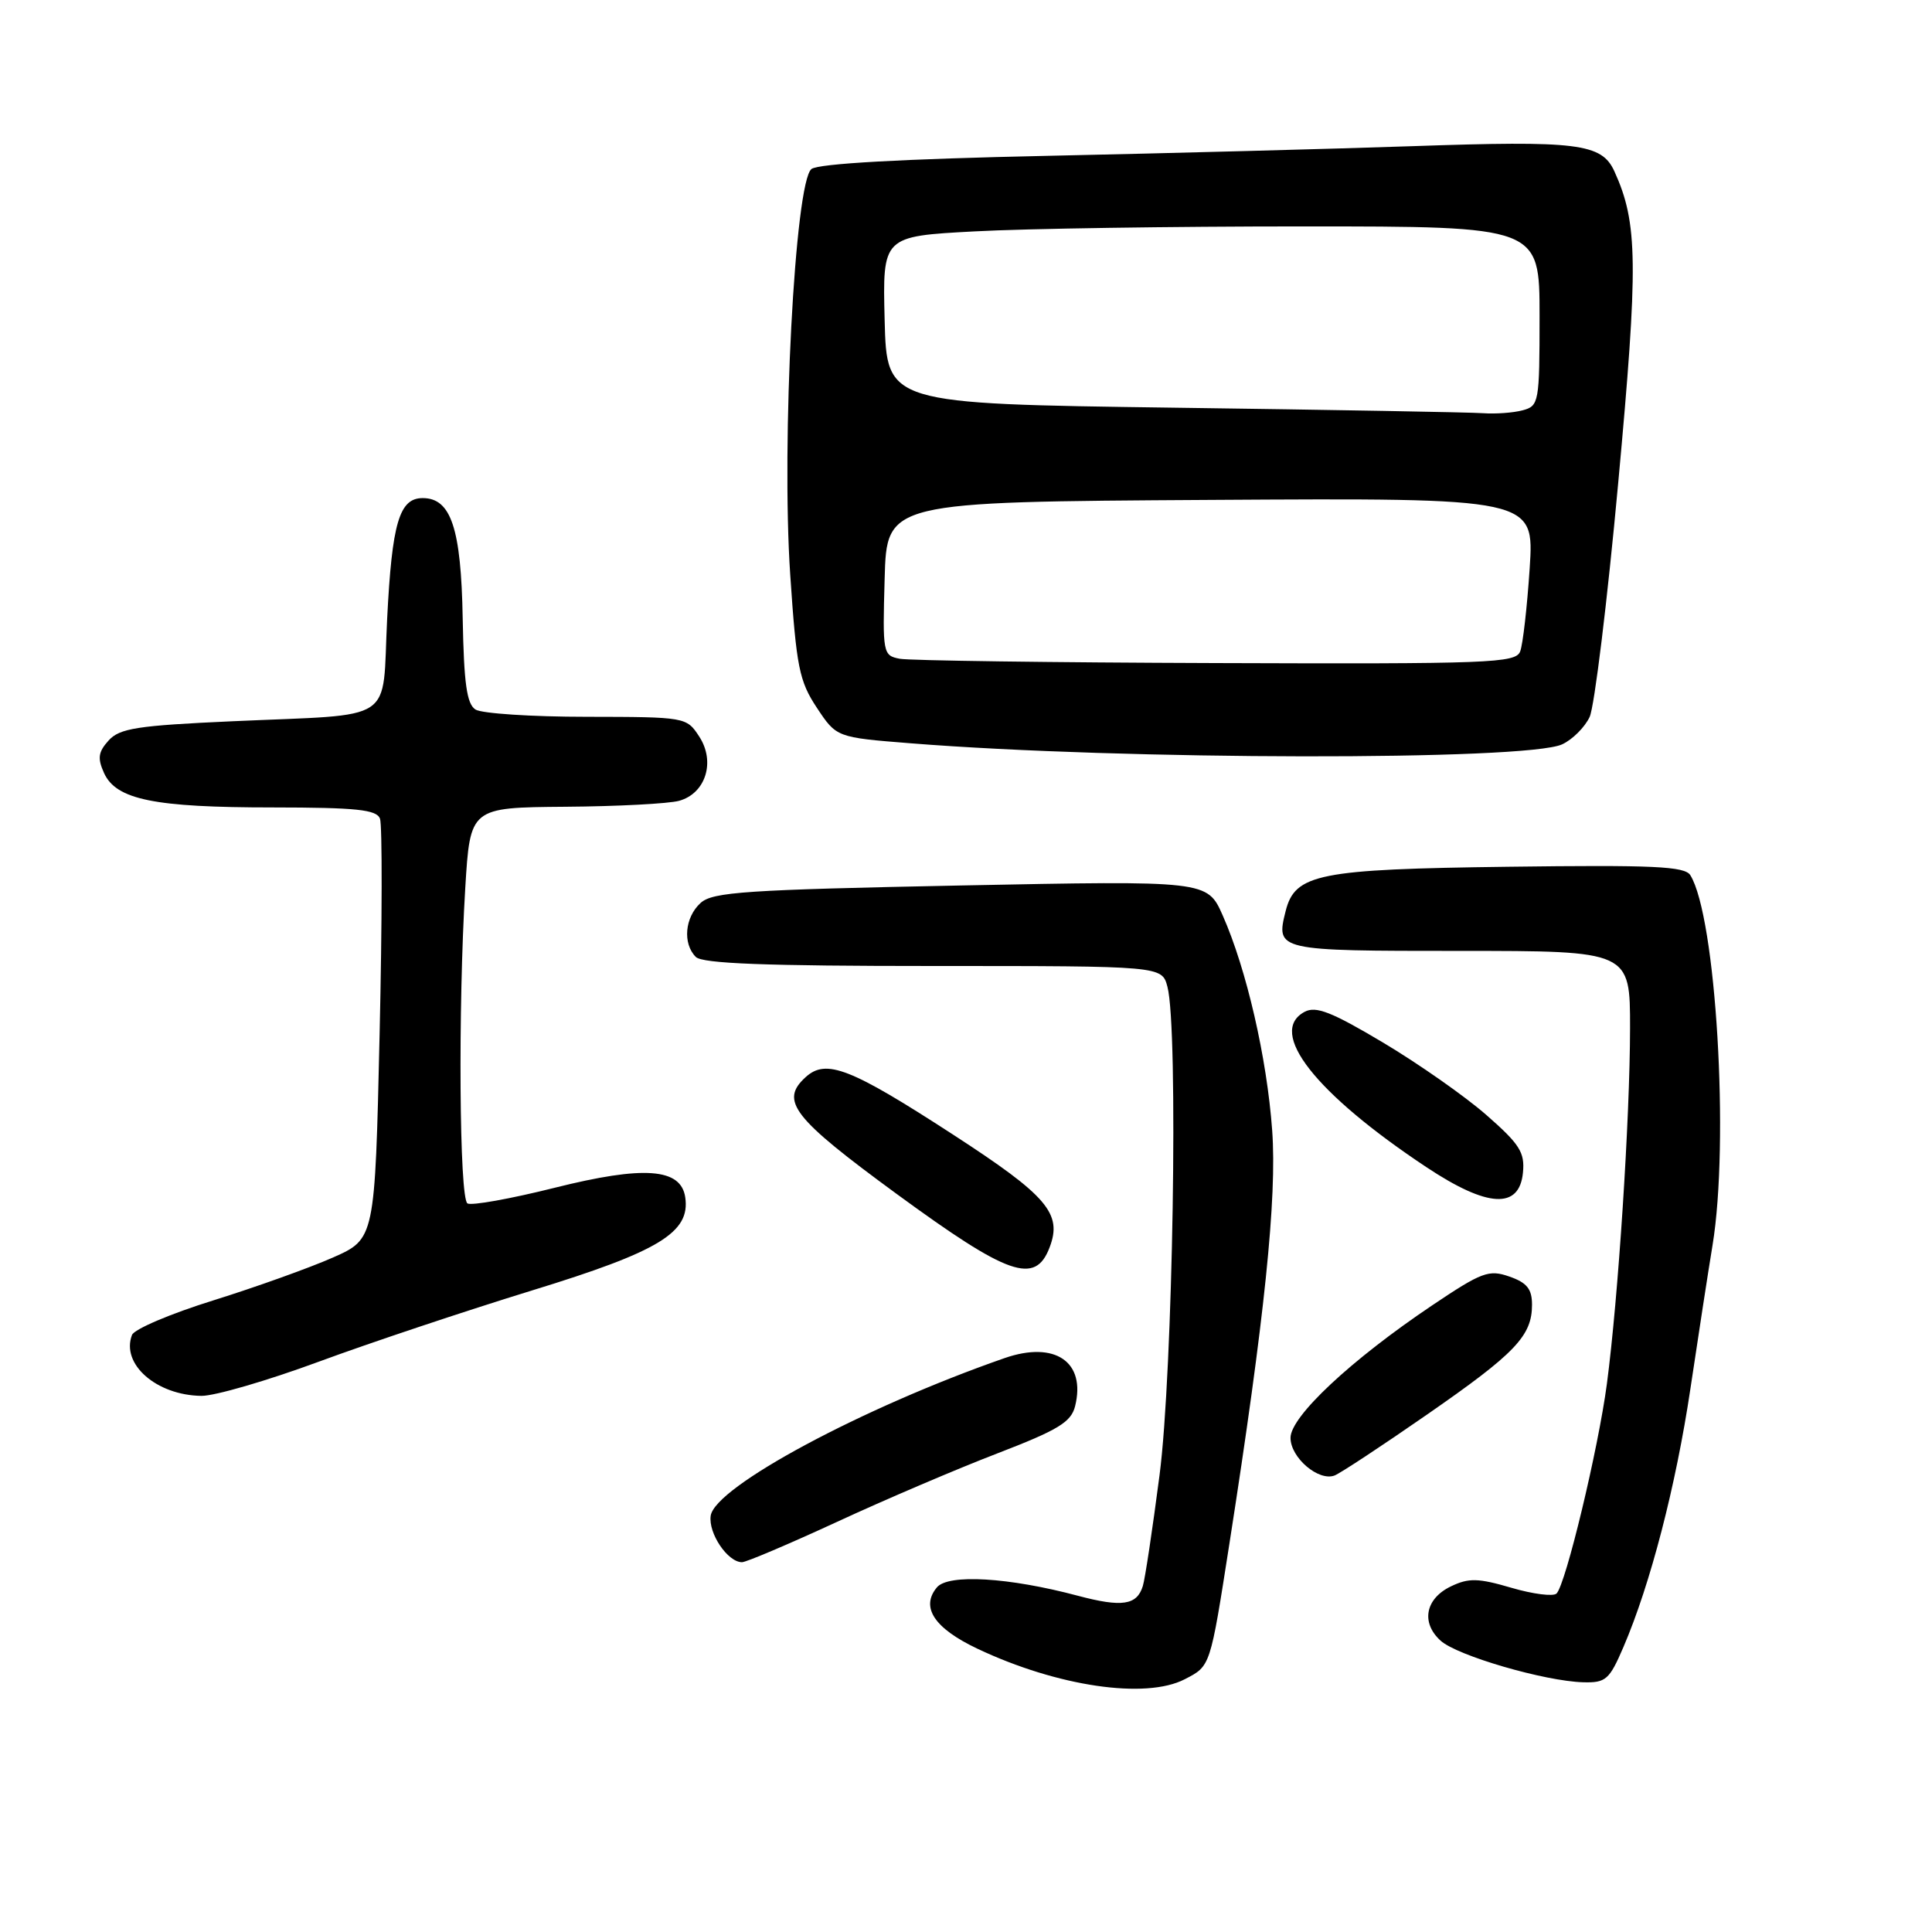 <?xml version="1.0" encoding="UTF-8" standalone="no"?>
<!DOCTYPE svg PUBLIC "-//W3C//DTD SVG 1.1//EN" "http://www.w3.org/Graphics/SVG/1.1/DTD/svg11.dtd" >
<svg xmlns="http://www.w3.org/2000/svg" xmlns:xlink="http://www.w3.org/1999/xlink" version="1.1" viewBox="0 0 256 256">
 <g >
 <path fill="currentColor"
d=" M 156.98 222.51 C 160.41 220.74 160.34 220.96 162.91 204.50 C 167.56 174.75 169.22 158.67 168.57 149.78 C 167.87 140.15 165.17 128.43 162.02 121.31 C 159.97 116.68 159.97 116.68 127.32 117.33 C 98.86 117.90 94.44 118.19 92.84 119.64 C 90.74 121.54 90.43 125.03 92.20 126.80 C 93.08 127.68 101.46 128.00 123.68 128.00 C 153.96 128.00 153.96 128.00 154.69 130.75 C 156.16 136.26 155.42 181.92 153.64 195.50 C 152.71 202.65 151.72 209.25 151.43 210.16 C 150.65 212.70 148.67 213.00 142.84 211.45 C 133.65 209.00 125.64 208.53 124.14 210.34 C 121.95 212.97 123.80 215.76 129.53 218.47 C 140.10 223.47 151.80 225.19 156.98 222.51 Z  M 215.11 218.25 C 218.69 209.92 222.07 196.87 223.99 184.00 C 225.02 177.12 226.33 168.57 226.92 165.00 C 229.17 151.28 227.38 121.47 223.98 115.97 C 223.25 114.79 219.15 114.60 199.83 114.85 C 174.69 115.17 171.59 115.79 170.35 120.74 C 169.04 125.97 169.18 126.00 193.47 126.00 C 216.00 126.00 216.00 126.00 215.99 136.25 C 215.98 148.18 214.42 172.05 212.92 183.38 C 211.77 192.03 207.47 209.93 206.25 211.15 C 205.83 211.57 203.13 211.23 200.27 210.39 C 195.87 209.10 194.62 209.07 192.28 210.19 C 188.86 211.82 188.25 215.01 190.89 217.40 C 193.08 219.39 204.69 222.77 209.79 222.91 C 212.78 222.99 213.25 222.58 215.11 218.25 Z  M 110.92 201.65 C 117.29 198.70 126.85 194.62 132.16 192.58 C 140.19 189.49 141.92 188.44 142.45 186.35 C 143.93 180.45 139.79 177.63 133.10 179.96 C 114.29 186.51 94.72 197.01 94.17 200.85 C 93.84 203.17 96.42 207.00 98.32 207.00 C 98.88 207.00 104.55 204.59 110.92 201.65 Z  M 189.07 187.45 C 200.80 179.32 203.00 177.02 203.00 172.88 C 203.00 170.80 202.33 169.96 200.00 169.15 C 197.28 168.20 196.36 168.54 189.75 172.98 C 179.00 180.21 171.00 187.69 171.00 190.52 C 171.00 193.15 174.72 196.32 176.84 195.51 C 177.59 195.22 183.09 191.60 189.07 187.45 Z  M 42.19 180.45 C 48.96 177.95 61.70 173.70 70.50 170.99 C 87.35 165.82 91.48 163.31 90.80 158.66 C 90.24 154.78 85.33 154.42 73.48 157.39 C 67.65 158.85 62.46 159.78 61.94 159.46 C 60.86 158.80 60.69 133.46 61.65 117.66 C 62.30 107.00 62.30 107.00 74.90 106.90 C 81.83 106.85 88.62 106.49 89.99 106.11 C 93.52 105.13 94.83 100.91 92.64 97.58 C 90.97 95.02 90.83 95.00 77.73 94.98 C 70.45 94.98 63.83 94.54 63.01 94.02 C 61.85 93.29 61.47 90.58 61.31 81.95 C 61.10 70.02 59.77 66.00 56.01 66.00 C 52.91 66.00 51.94 69.28 51.30 81.98 C 50.59 96.06 52.84 94.57 30.80 95.57 C 18.18 96.14 15.85 96.50 14.39 98.12 C 13.01 99.65 12.90 100.47 13.79 102.44 C 15.40 105.96 20.42 106.99 36.14 106.99 C 47.24 107.00 49.89 107.28 50.35 108.47 C 50.66 109.29 50.64 122.15 50.30 137.06 C 49.68 164.17 49.68 164.17 44.09 166.64 C 41.01 168.00 33.89 170.55 28.26 172.31 C 22.63 174.06 17.78 176.12 17.49 176.89 C 16.01 180.75 20.72 184.88 26.69 184.96 C 28.44 184.98 35.41 182.95 42.19 180.45 Z  M 139.08 165.28 C 140.79 160.80 138.78 158.45 126.30 150.35 C 112.70 141.52 109.48 140.26 106.77 142.71 C 103.28 145.87 105.02 148.10 118.85 158.23 C 133.64 169.05 137.18 170.29 139.08 165.28 Z  M 201.80 155.37 C 202.06 152.70 201.37 151.61 196.95 147.74 C 194.12 145.26 187.96 140.95 183.27 138.15 C 176.46 134.09 174.37 133.27 172.87 134.07 C 167.89 136.74 174.26 144.86 189.00 154.65 C 197.11 160.04 201.33 160.27 201.80 155.37 Z  M 206.99 98.63 C 208.36 98.00 210.00 96.36 210.64 94.99 C 211.27 93.62 212.98 79.68 214.42 64.00 C 217.10 34.90 217.04 29.56 213.91 22.69 C 212.22 19.00 209.06 18.61 187.11 19.37 C 176.87 19.72 155.11 20.30 138.74 20.65 C 119.51 21.06 108.47 21.68 107.53 22.39 C 105.33 24.06 103.52 58.50 104.71 76.17 C 105.53 88.38 105.90 90.25 108.23 93.77 C 110.84 97.71 110.84 97.71 120.67 98.49 C 148.80 100.73 202.28 100.81 206.99 98.63 Z  M 119.22 87.29 C 116.99 86.86 116.94 86.58 117.22 76.68 C 117.50 66.50 117.50 66.50 160.40 66.24 C 203.30 65.98 203.30 65.98 202.69 75.31 C 202.35 80.44 201.79 85.39 201.43 86.32 C 200.84 87.86 197.45 87.99 161.14 87.86 C 139.34 87.79 120.47 87.53 119.22 87.29 Z  M 155.50 54.02 C 117.50 53.50 117.50 53.50 117.22 42.41 C 116.94 31.31 116.94 31.31 129.13 30.66 C 135.83 30.29 155.42 30.00 172.66 30.00 C 204.00 30.00 204.00 30.00 204.00 41.88 C 204.00 53.36 203.92 53.79 201.75 54.37 C 200.51 54.70 198.15 54.87 196.50 54.75 C 194.85 54.63 176.40 54.30 155.50 54.02 Z "/>
</g>
</svg>